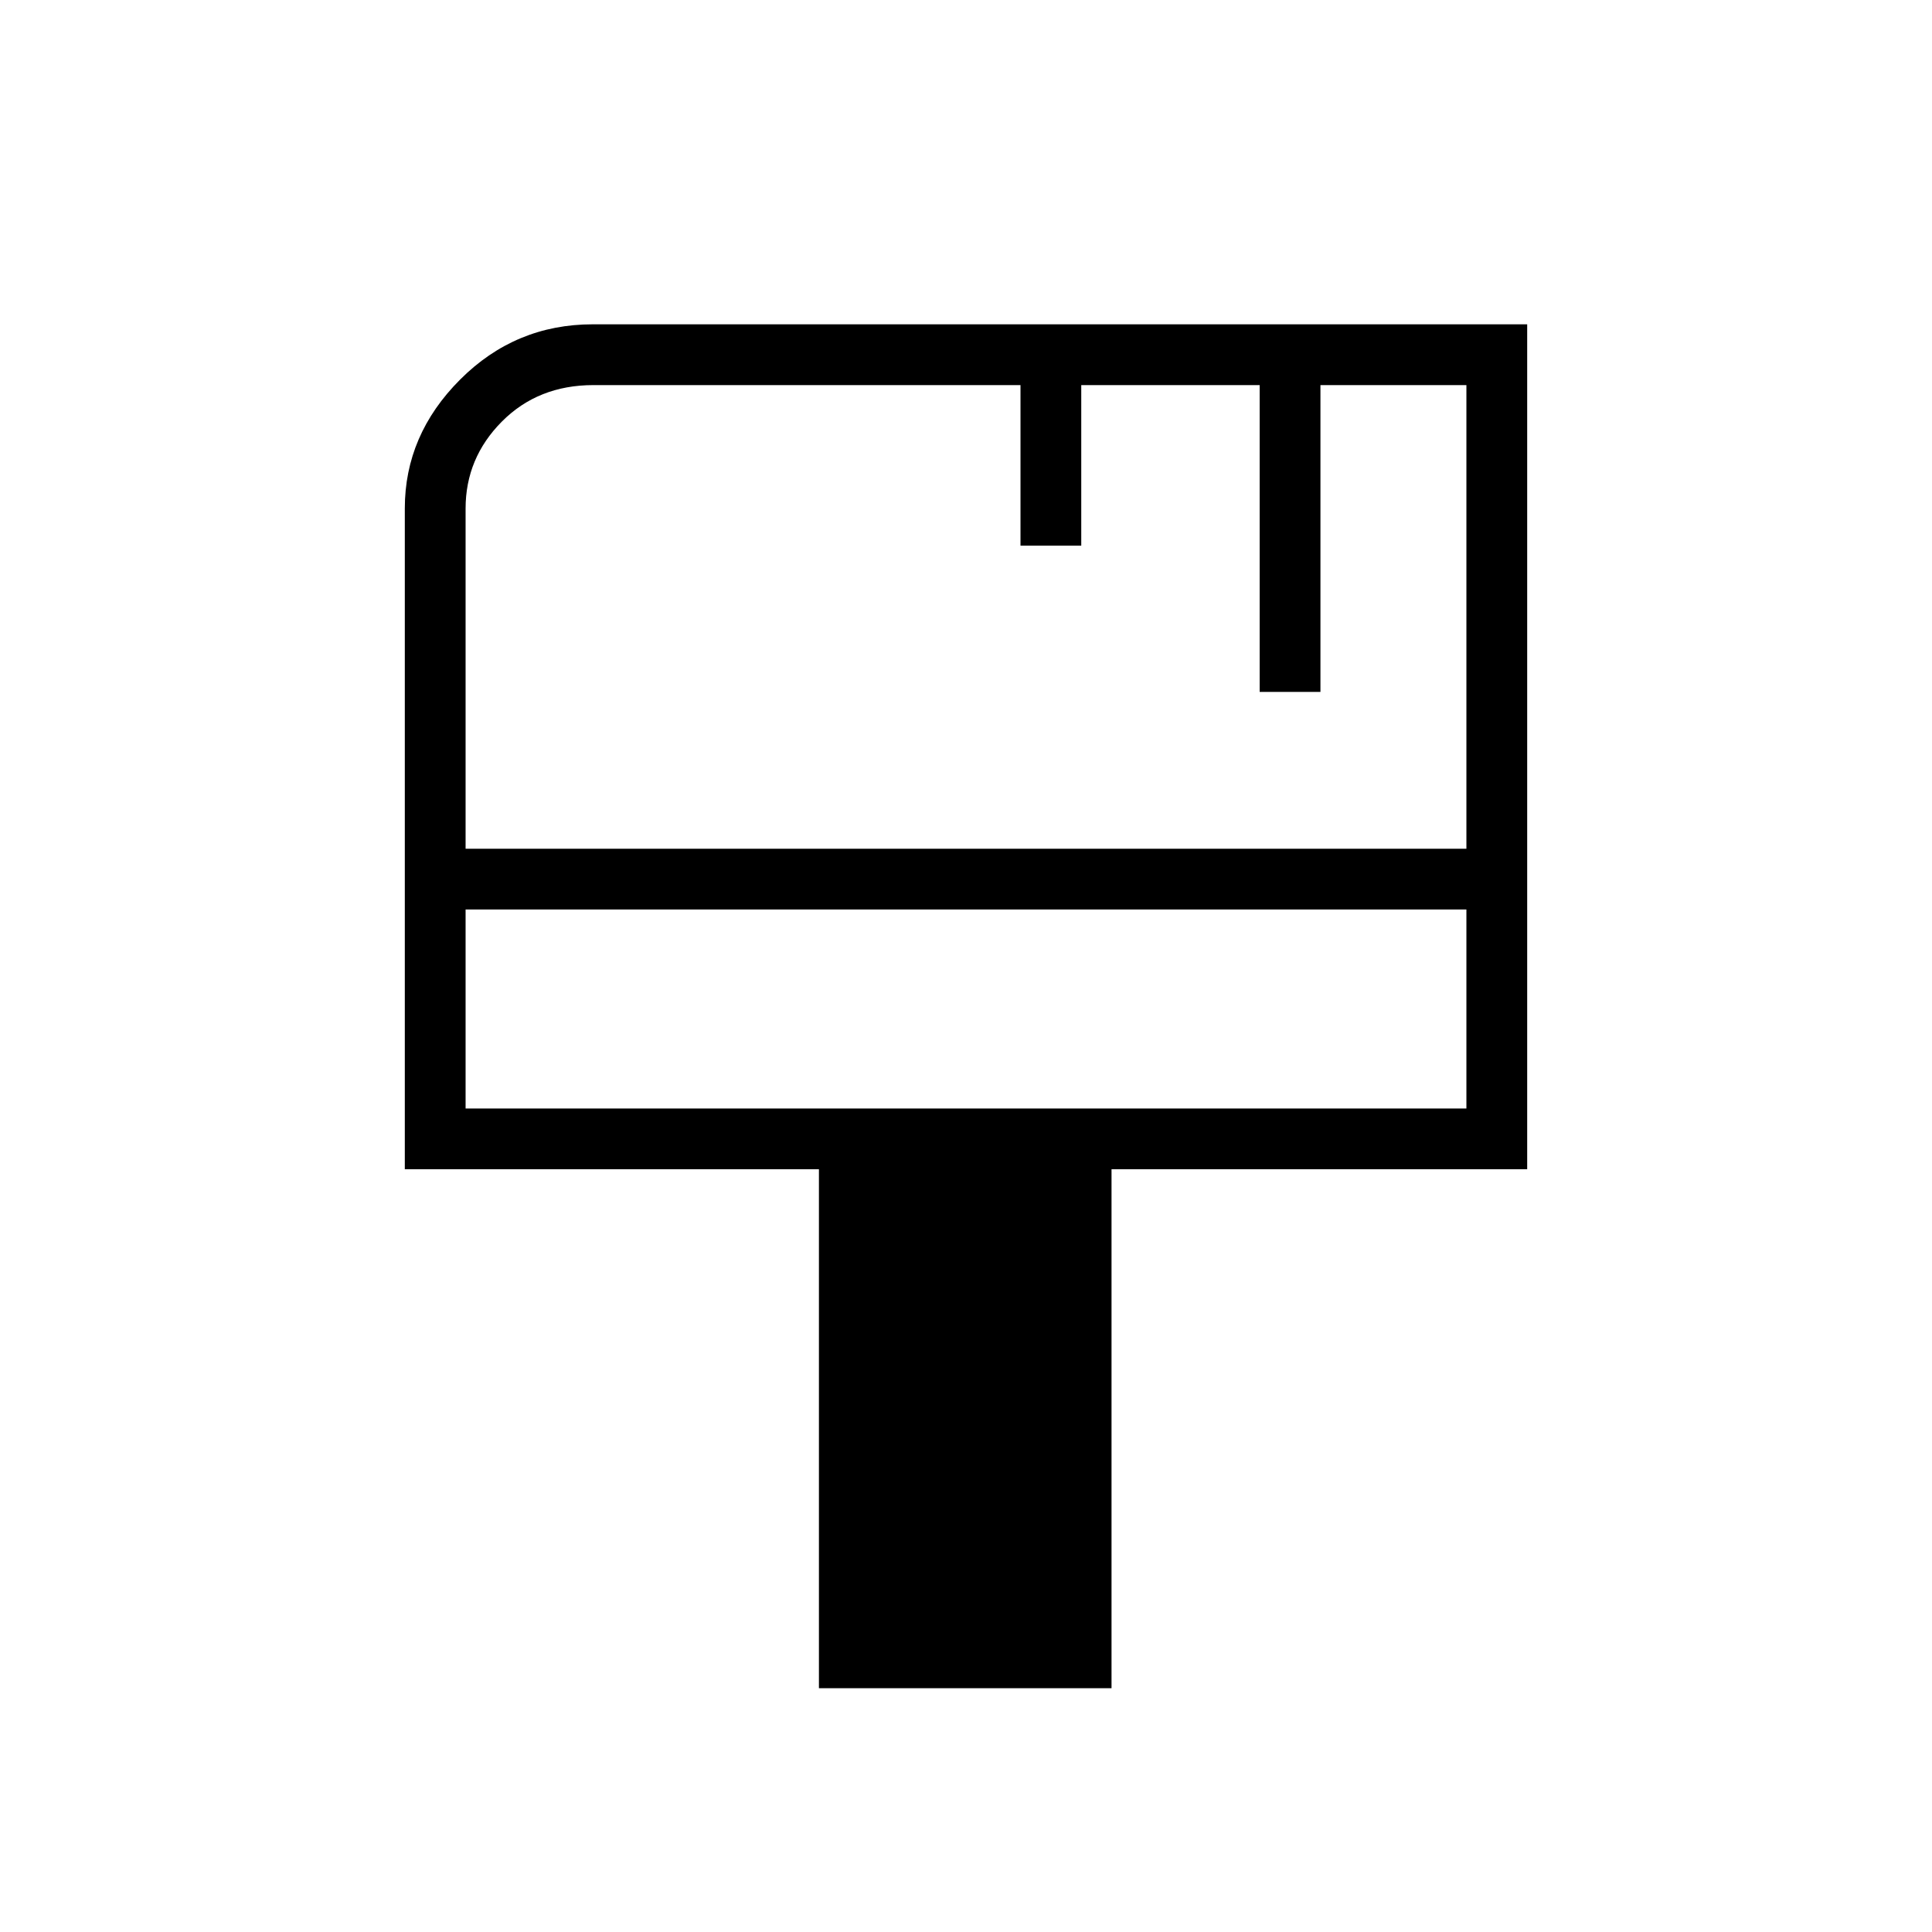 <svg xmlns="http://www.w3.org/2000/svg" height="48" viewBox="0 -960 960 960" width="48"><path d="M406.92-121.15V-379H201.15v-328.38q0-36.5 27.45-63.98 27.44-27.49 65.98-27.49h464.27V-379H552.31v257.85H406.92ZM231.35-538.27h497.3v-230.38h-72.53v152.46h-30.2v-152.46h-88.65v79.77h-30.19v-79.77H294.91q-27.53 0-45.55 18.14-18.01 18.14-18.01 43.2v169.04Zm0 129.08h497.3v-98.89h-497.3v98.89Zm0 0v-98.89 98.89Z"/></svg>